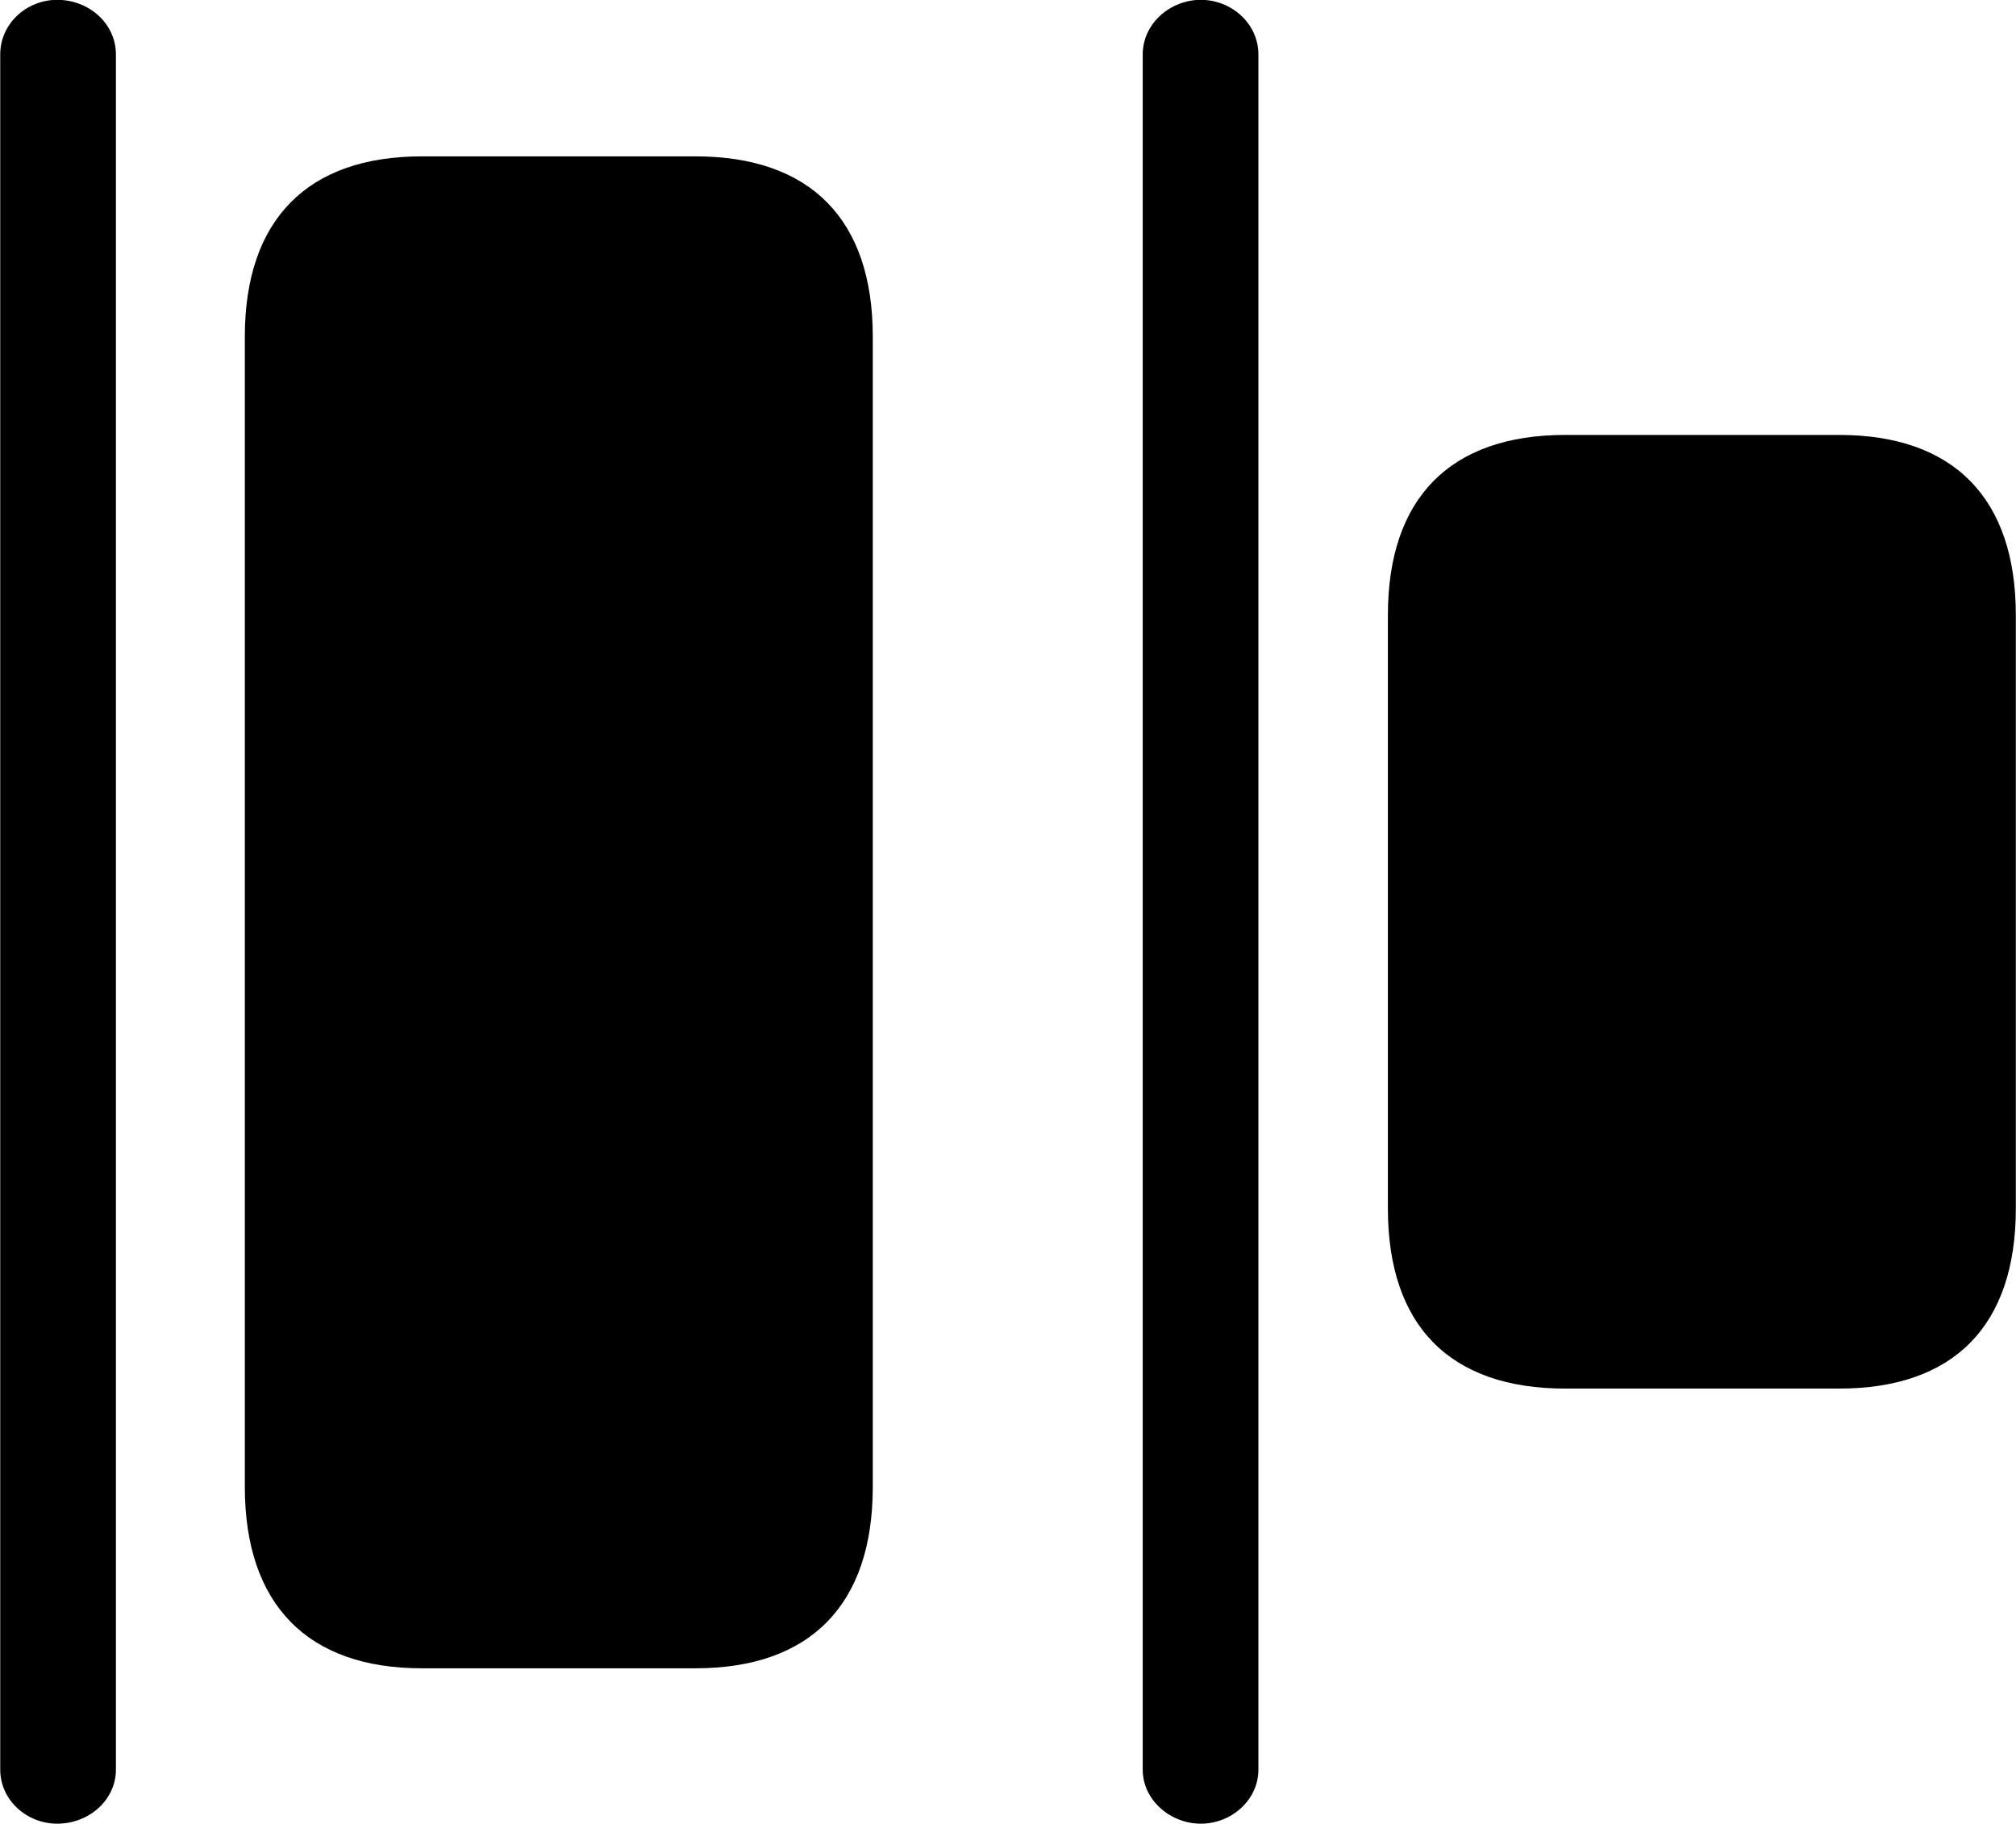 
<svg
    viewBox="0 0 35.027 31.691"
    xmlns="http://www.w3.org/2000/svg"
>
    <path
        fill="inherit"
        d="M0.994 31.687C1.544 31.687 2.014 31.277 2.014 30.747V0.947C2.014 0.407 1.544 -0.003 0.994 -0.003C0.464 -0.003 0.004 0.407 0.004 0.947V30.747C0.004 31.277 0.464 31.687 0.994 31.687ZM20.864 31.687C21.394 31.687 21.864 31.277 21.864 30.747V0.947C21.864 0.407 21.394 -0.003 20.864 -0.003C20.334 -0.003 19.854 0.407 19.854 0.947V30.747C19.854 31.277 20.334 31.687 20.864 31.687ZM7.324 28.987H12.084C14.084 28.987 15.164 27.877 15.164 25.837V5.847C15.164 3.817 14.084 2.717 12.084 2.717H7.324C5.344 2.717 4.254 3.817 4.254 5.847V25.837C4.254 27.877 5.344 28.987 7.324 28.987ZM27.194 24.127H31.954C33.944 24.127 35.024 23.037 35.024 20.997V10.687C35.024 8.657 33.944 7.557 31.954 7.557H27.194C25.194 7.557 24.114 8.657 24.114 10.687V20.997C24.114 23.037 25.194 24.127 27.194 24.127Z"
        fillRule="evenodd"
        clipRule="evenodd"
    />
</svg>
        